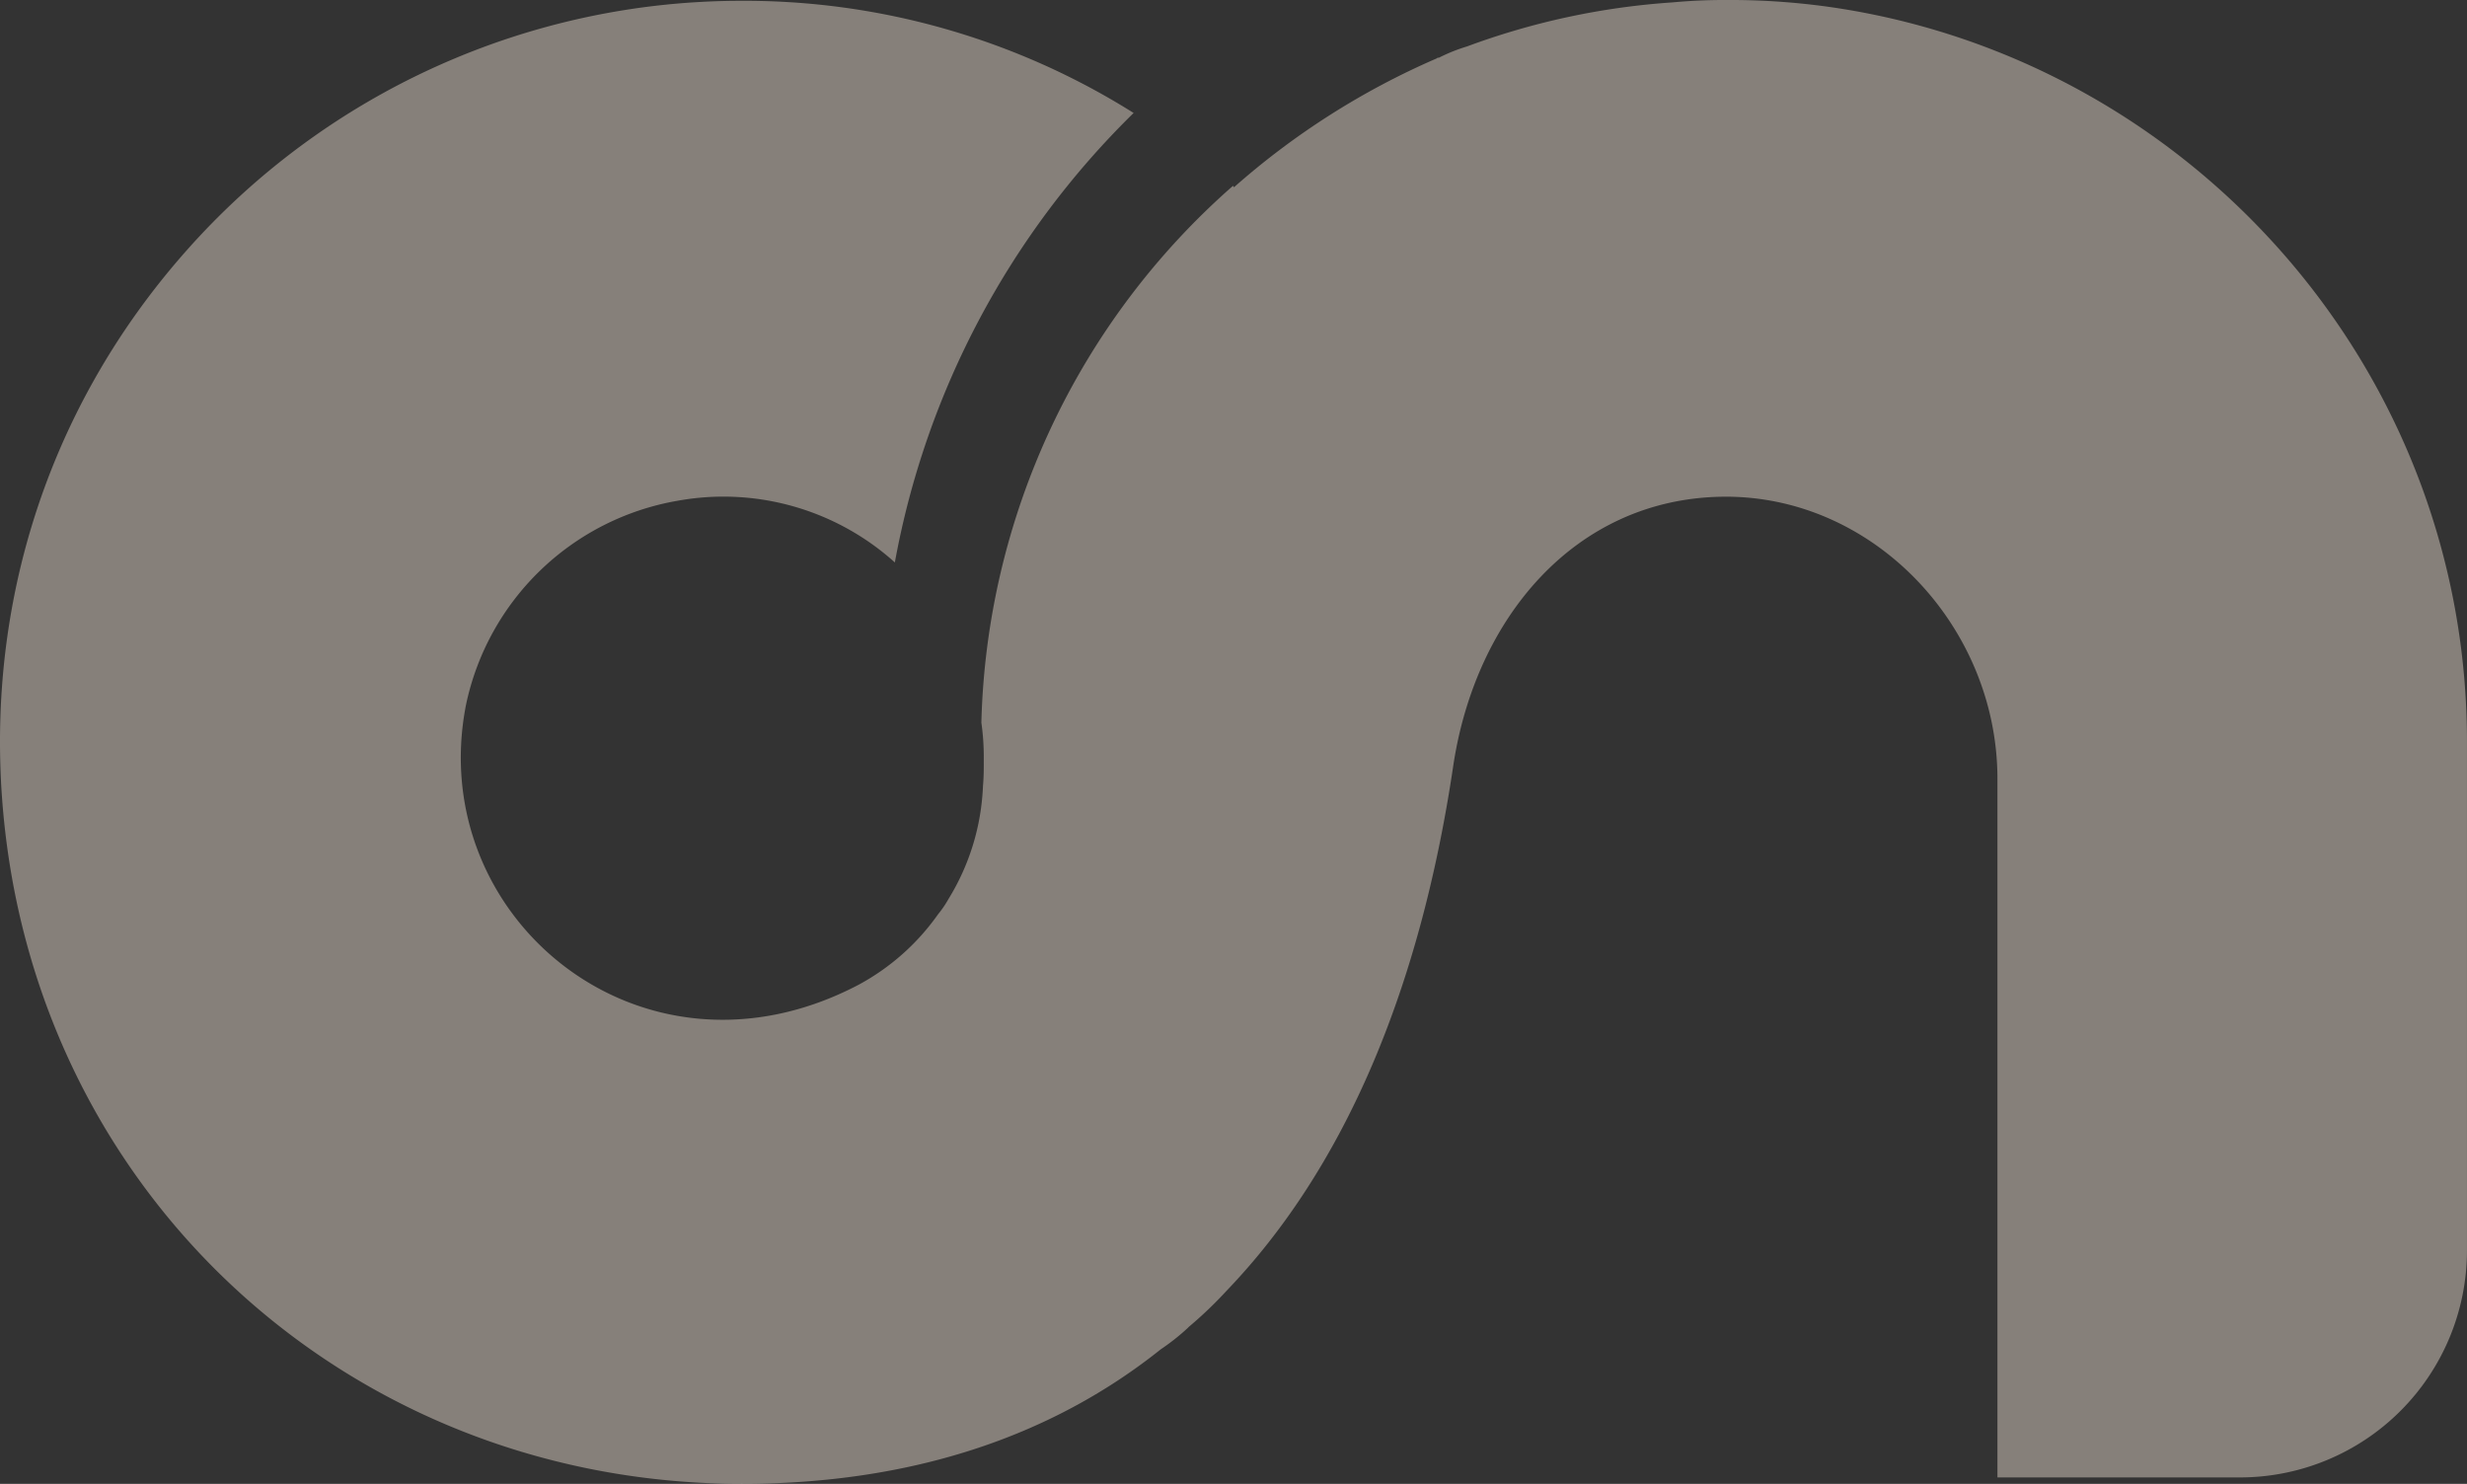 <svg xmlns="http://www.w3.org/2000/svg" width="498.732" height="300.005" viewBox="0 0 498.732 300.005">
  <rect x="0" y="0" width="498.732" height="300.005" fill="#333333" stroke="none"/>
  <path id="Path_2536" data-name="Path 2536" d="M567.963,3.074A143.229,143.229,0,0,0,537.669,0h-.649c-3.4,0-6.8.162-10.365.487a147.834,147.834,0,0,0-41.471,8.906,34.772,34.772,0,0,0-5.67,2.271.6.6,0,0,0-.487.162A154.541,154.541,0,0,0,438.043,37.9V37.74l-.162-.162a149.306,149.306,0,0,0-50.863,108.532,49.305,49.305,0,0,1,.487,7.13v.487c0,1.785,0,3.407-.162,5.183a47.1,47.1,0,0,1-6.968,22.84,21.264,21.264,0,0,1-2.1,3.082,46.865,46.865,0,0,1-16.044,14.251c-43.734,23-87.954-13.6-79.373-56.695a52.9,52.9,0,0,1,42.769-41.147,51.77,51.77,0,0,1,43.9,12.475A169.938,169.938,0,0,1,417.8,22.84,147.762,147.762,0,0,0,338.579.162,149.835,149.835,0,0,0,226,51.025c-28.835,32.719-41.634,75-36.126,118.735,9.555,75.488,72.252,130.245,148.705,130.245,33.7,0,62.211-9.23,84.726-27.212a44.215,44.215,0,0,0,5.345-4.218l.325-.324a81.831,81.831,0,0,0,7.616-7.283C460.08,236.505,475.629,200.7,482.434,154.7c4.534-29.808,24.625-53.783,54.262-54.27,30.619-.487,55.73,26.247,55.73,57.028V298.707H641.5a45.907,45.907,0,0,0,45.851-45.843V150c0-72.252-51.358-132.67-119.393-146.929" transform="translate(-188.623)" fill="#f9e9dc" opacity="0.42"/>
</svg>
